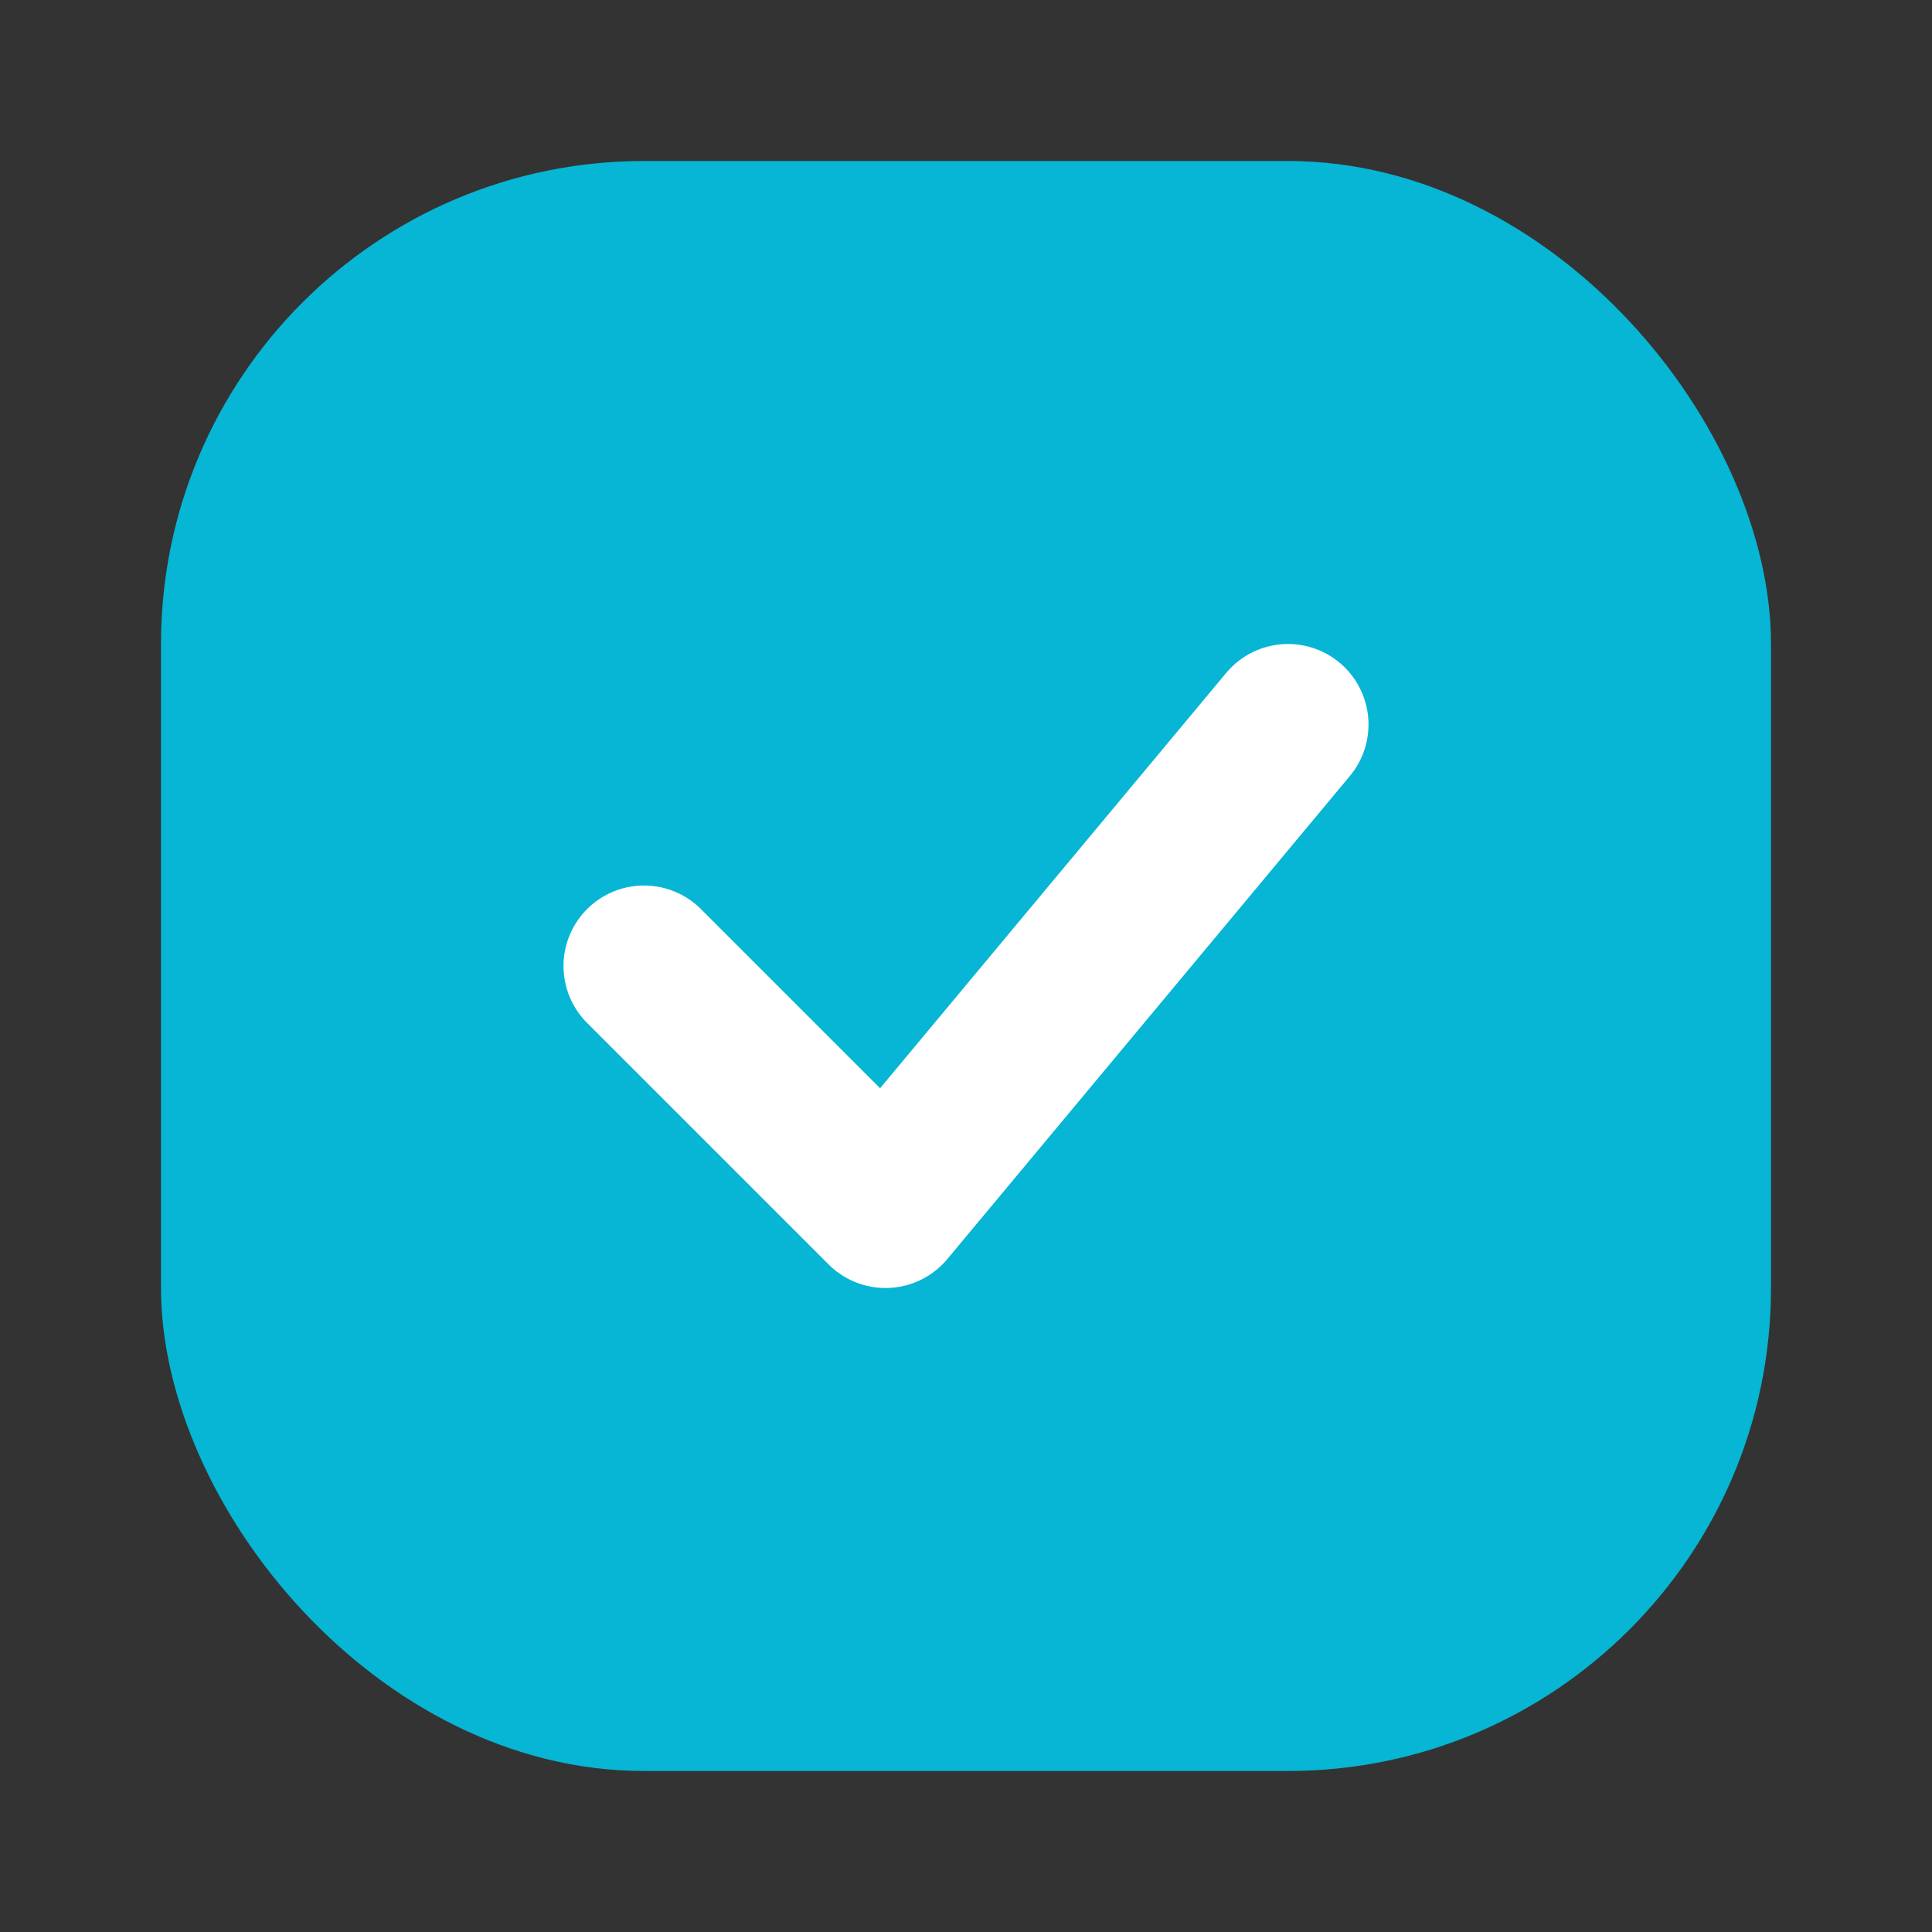 <svg width="96" height="96" viewBox="0 0 96 96" fill="none" xmlns="http://www.w3.org/2000/svg">
  <rect x="0" y="0" width="96" height="96" fill="#333333" stroke="none"/>
  <rect x="8" y="8" width="80" height="80" rx="24" fill="#06b6d4"/>
  <path d="M32 48L44 60L64 36" stroke="white" stroke-width="8" stroke-linecap="round" stroke-linejoin="round"/>
</svg>
